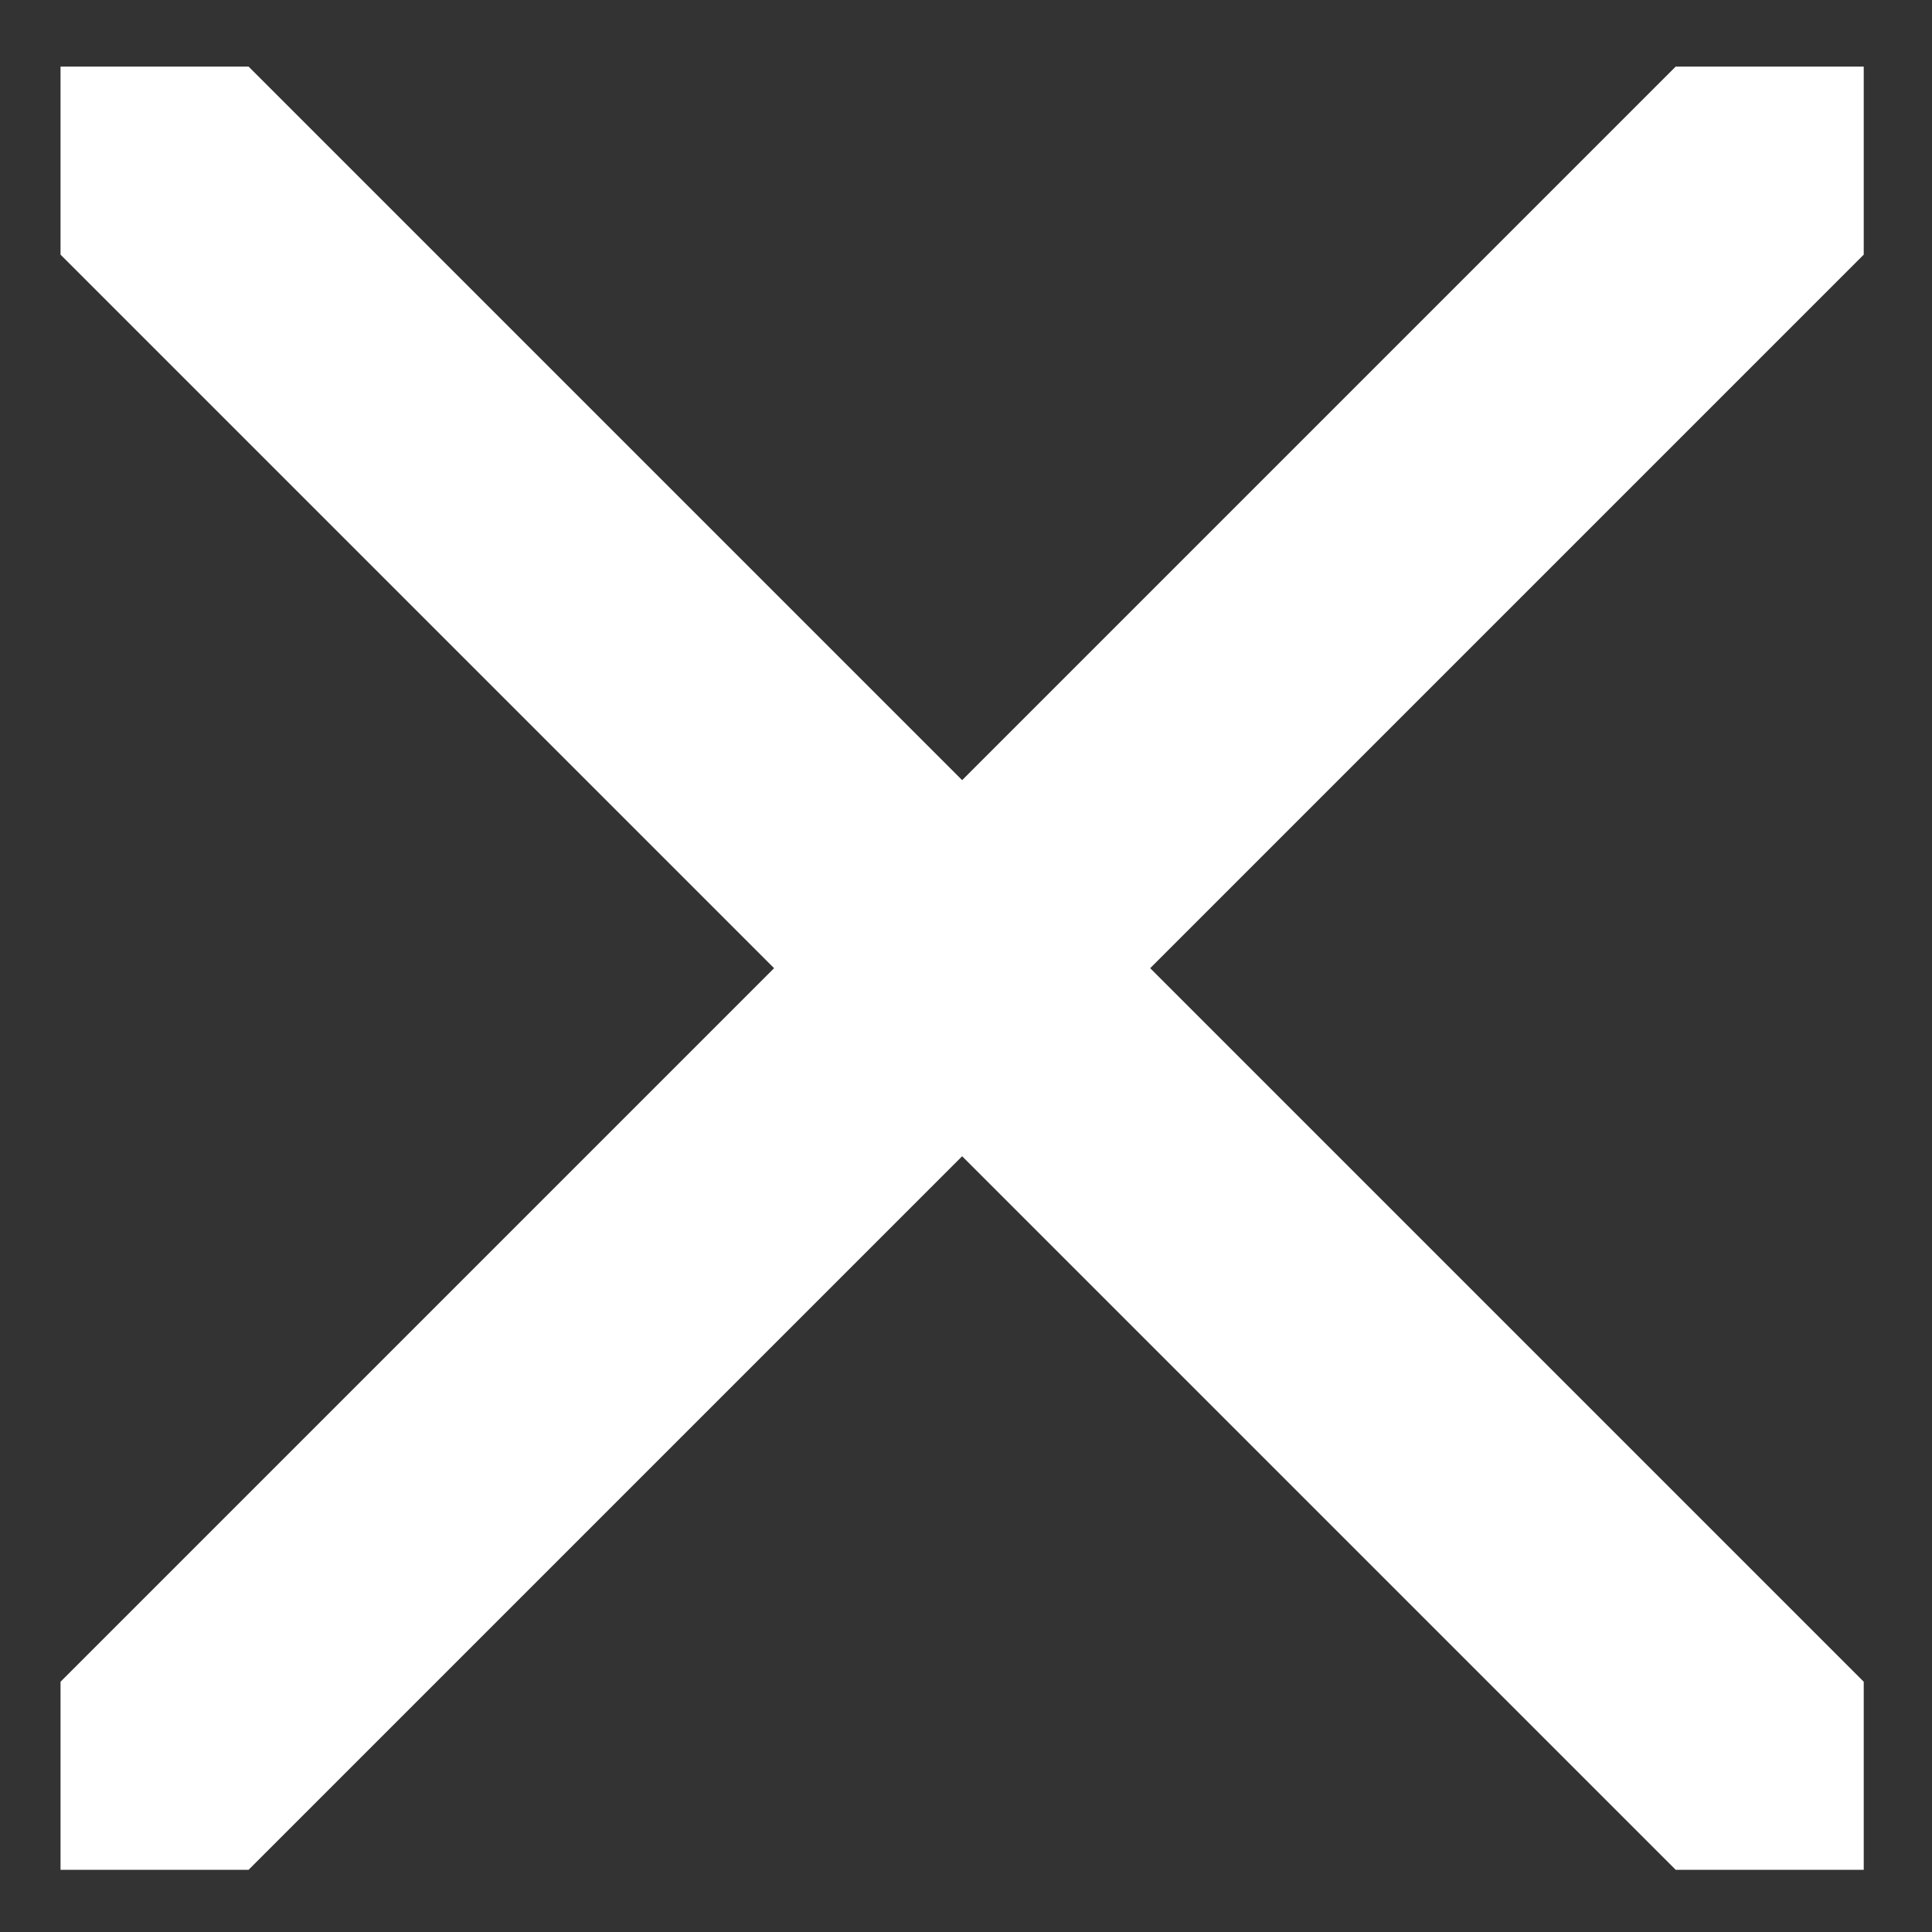 <svg width="15" height="15" viewBox="0 0 15 15" fill="none" xmlns="http://www.w3.org/2000/svg">
<rect x="0" y="0" width="15" height="15" fill="#333333" stroke="none"/>
<path d="M8.93 7.517L14.47 13.057V14.517H13.01L7.47 8.977L1.93 14.517H0.47V13.057L6.01 7.517L0.47 1.977V0.517H1.93L7.47 6.057L13.01 0.517H14.47V1.977L8.93 7.517Z" fill="white"/>
</svg>
